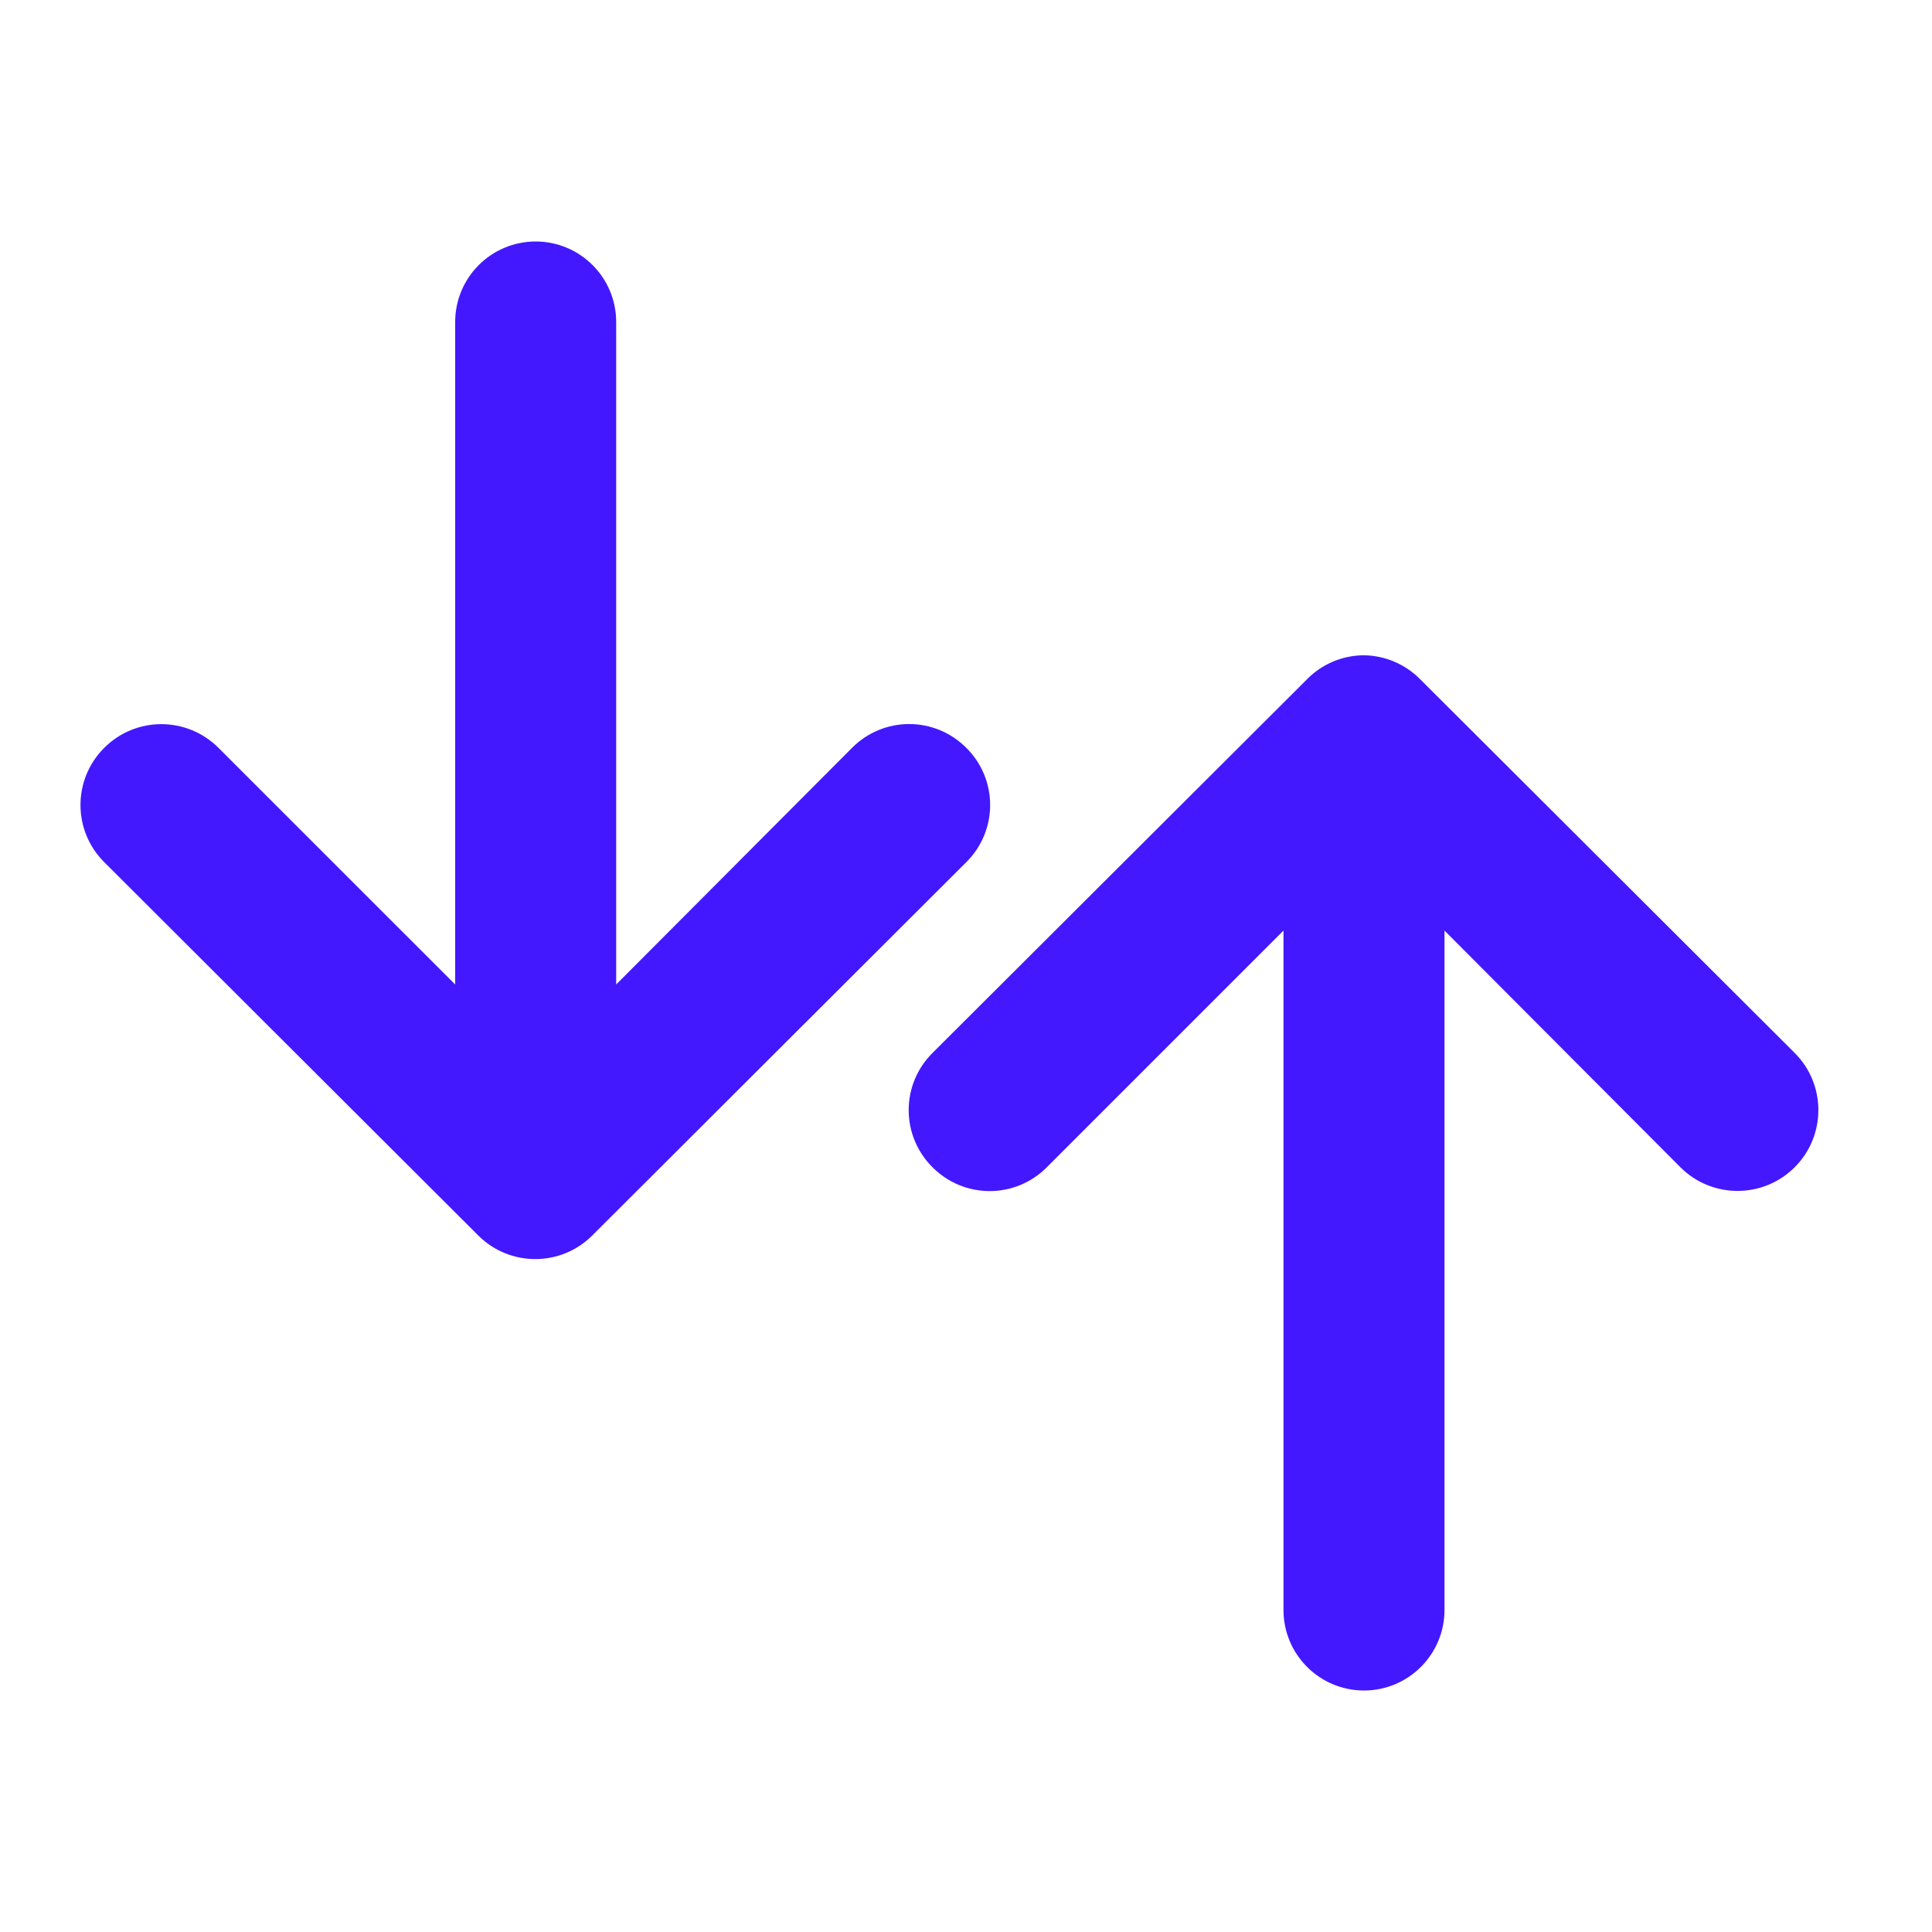 <svg width="30" height="30" viewBox="0 0 30 30" fill="none" xmlns="http://www.w3.org/2000/svg">
<path d="M27.868 16.35L22.055 10.55C21.824 10.315 21.51 10.18 21.18 10.175C20.846 10.176 20.526 10.311 20.293 10.55L14.48 16.35C14.243 16.585 14.11 16.904 14.11 17.238C14.11 17.571 14.243 17.89 14.48 18.125C14.715 18.362 15.034 18.495 15.368 18.495C15.701 18.495 16.02 18.362 16.255 18.125L19.93 14.45V25C19.93 25.69 20.49 26.25 21.18 26.25C21.87 26.25 22.43 25.69 22.43 25V14.45L26.093 18.125C26.583 18.615 27.377 18.615 27.868 18.125C28.358 17.635 28.358 16.84 27.868 16.35Z" fill="#4318FF"/>
<path d="M15.005 11.613C14.77 11.376 14.451 11.243 14.118 11.243C13.784 11.243 13.465 11.376 13.23 11.613L9.568 15.287V5C9.568 4.31 9.008 3.75 8.318 3.75C7.627 3.75 7.068 4.31 7.068 5V15.287L3.393 11.613C2.902 11.122 2.108 11.122 1.618 11.613C1.127 12.103 1.127 12.897 1.618 13.387L7.43 19.188C7.918 19.672 8.705 19.672 9.193 19.188L15.005 13.387C15.242 13.153 15.375 12.833 15.375 12.5C15.375 12.167 15.242 11.847 15.005 11.613Z" fill="#4318FF"/>
</svg>
